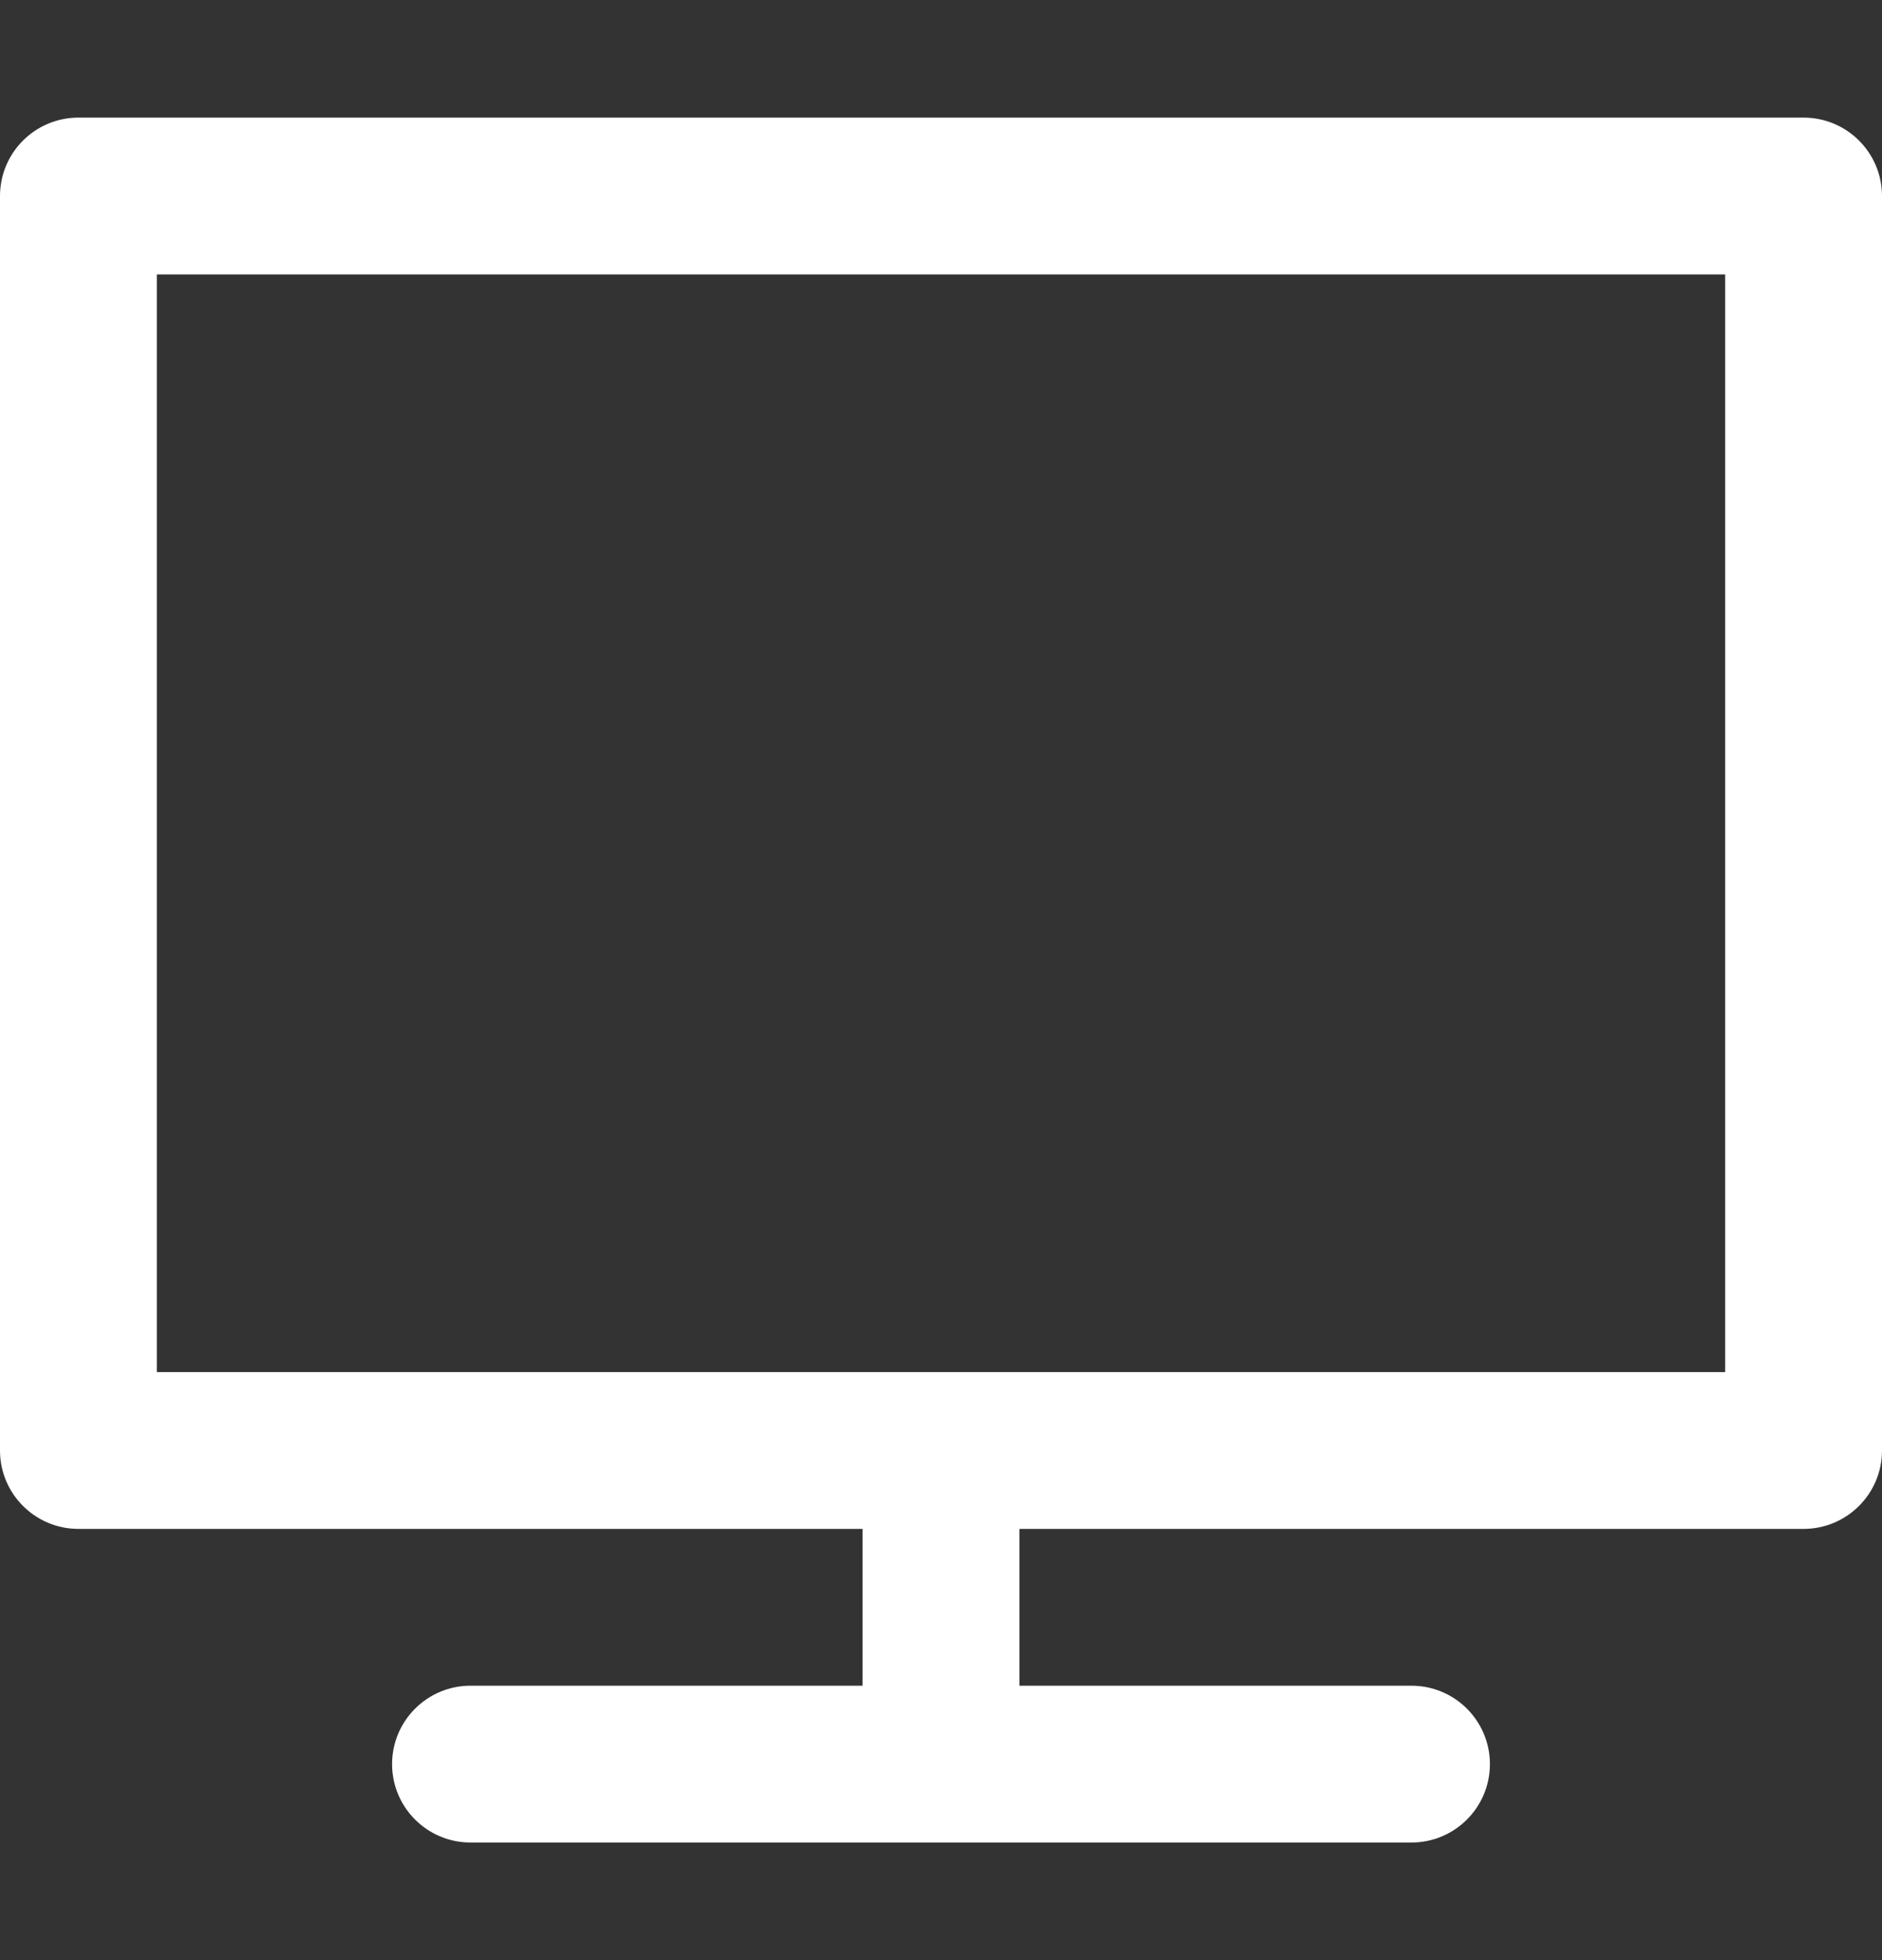 <svg width="24" height="25" viewBox="0 0 24 25" fill="none" xmlns="http://www.w3.org/2000/svg">
<rect x="0" y="0" width="24" height="25" fill="#333333" stroke="none"/>
<path fill-rule="evenodd" clip-rule="evenodd" d="M1 1.5C0.448 1.5 0 1.948 0 2.5V18.5C0 19.052 0.448 19.5 1 19.5H11V21.5H6C5.448 21.5 5 21.948 5 22.5C5 23.052 5.448 23.5 6 23.5H12H18C18.552 23.5 19 23.052 19 22.5C19 21.948 18.552 21.5 18 21.5H13V19.5H23C23.552 19.5 24 19.052 24 18.5V2.5C24 1.948 23.552 1.5 23 1.5H1ZM12 17.5H22V3.5H2V17.5H12Z" fill="white"/>
</svg>

